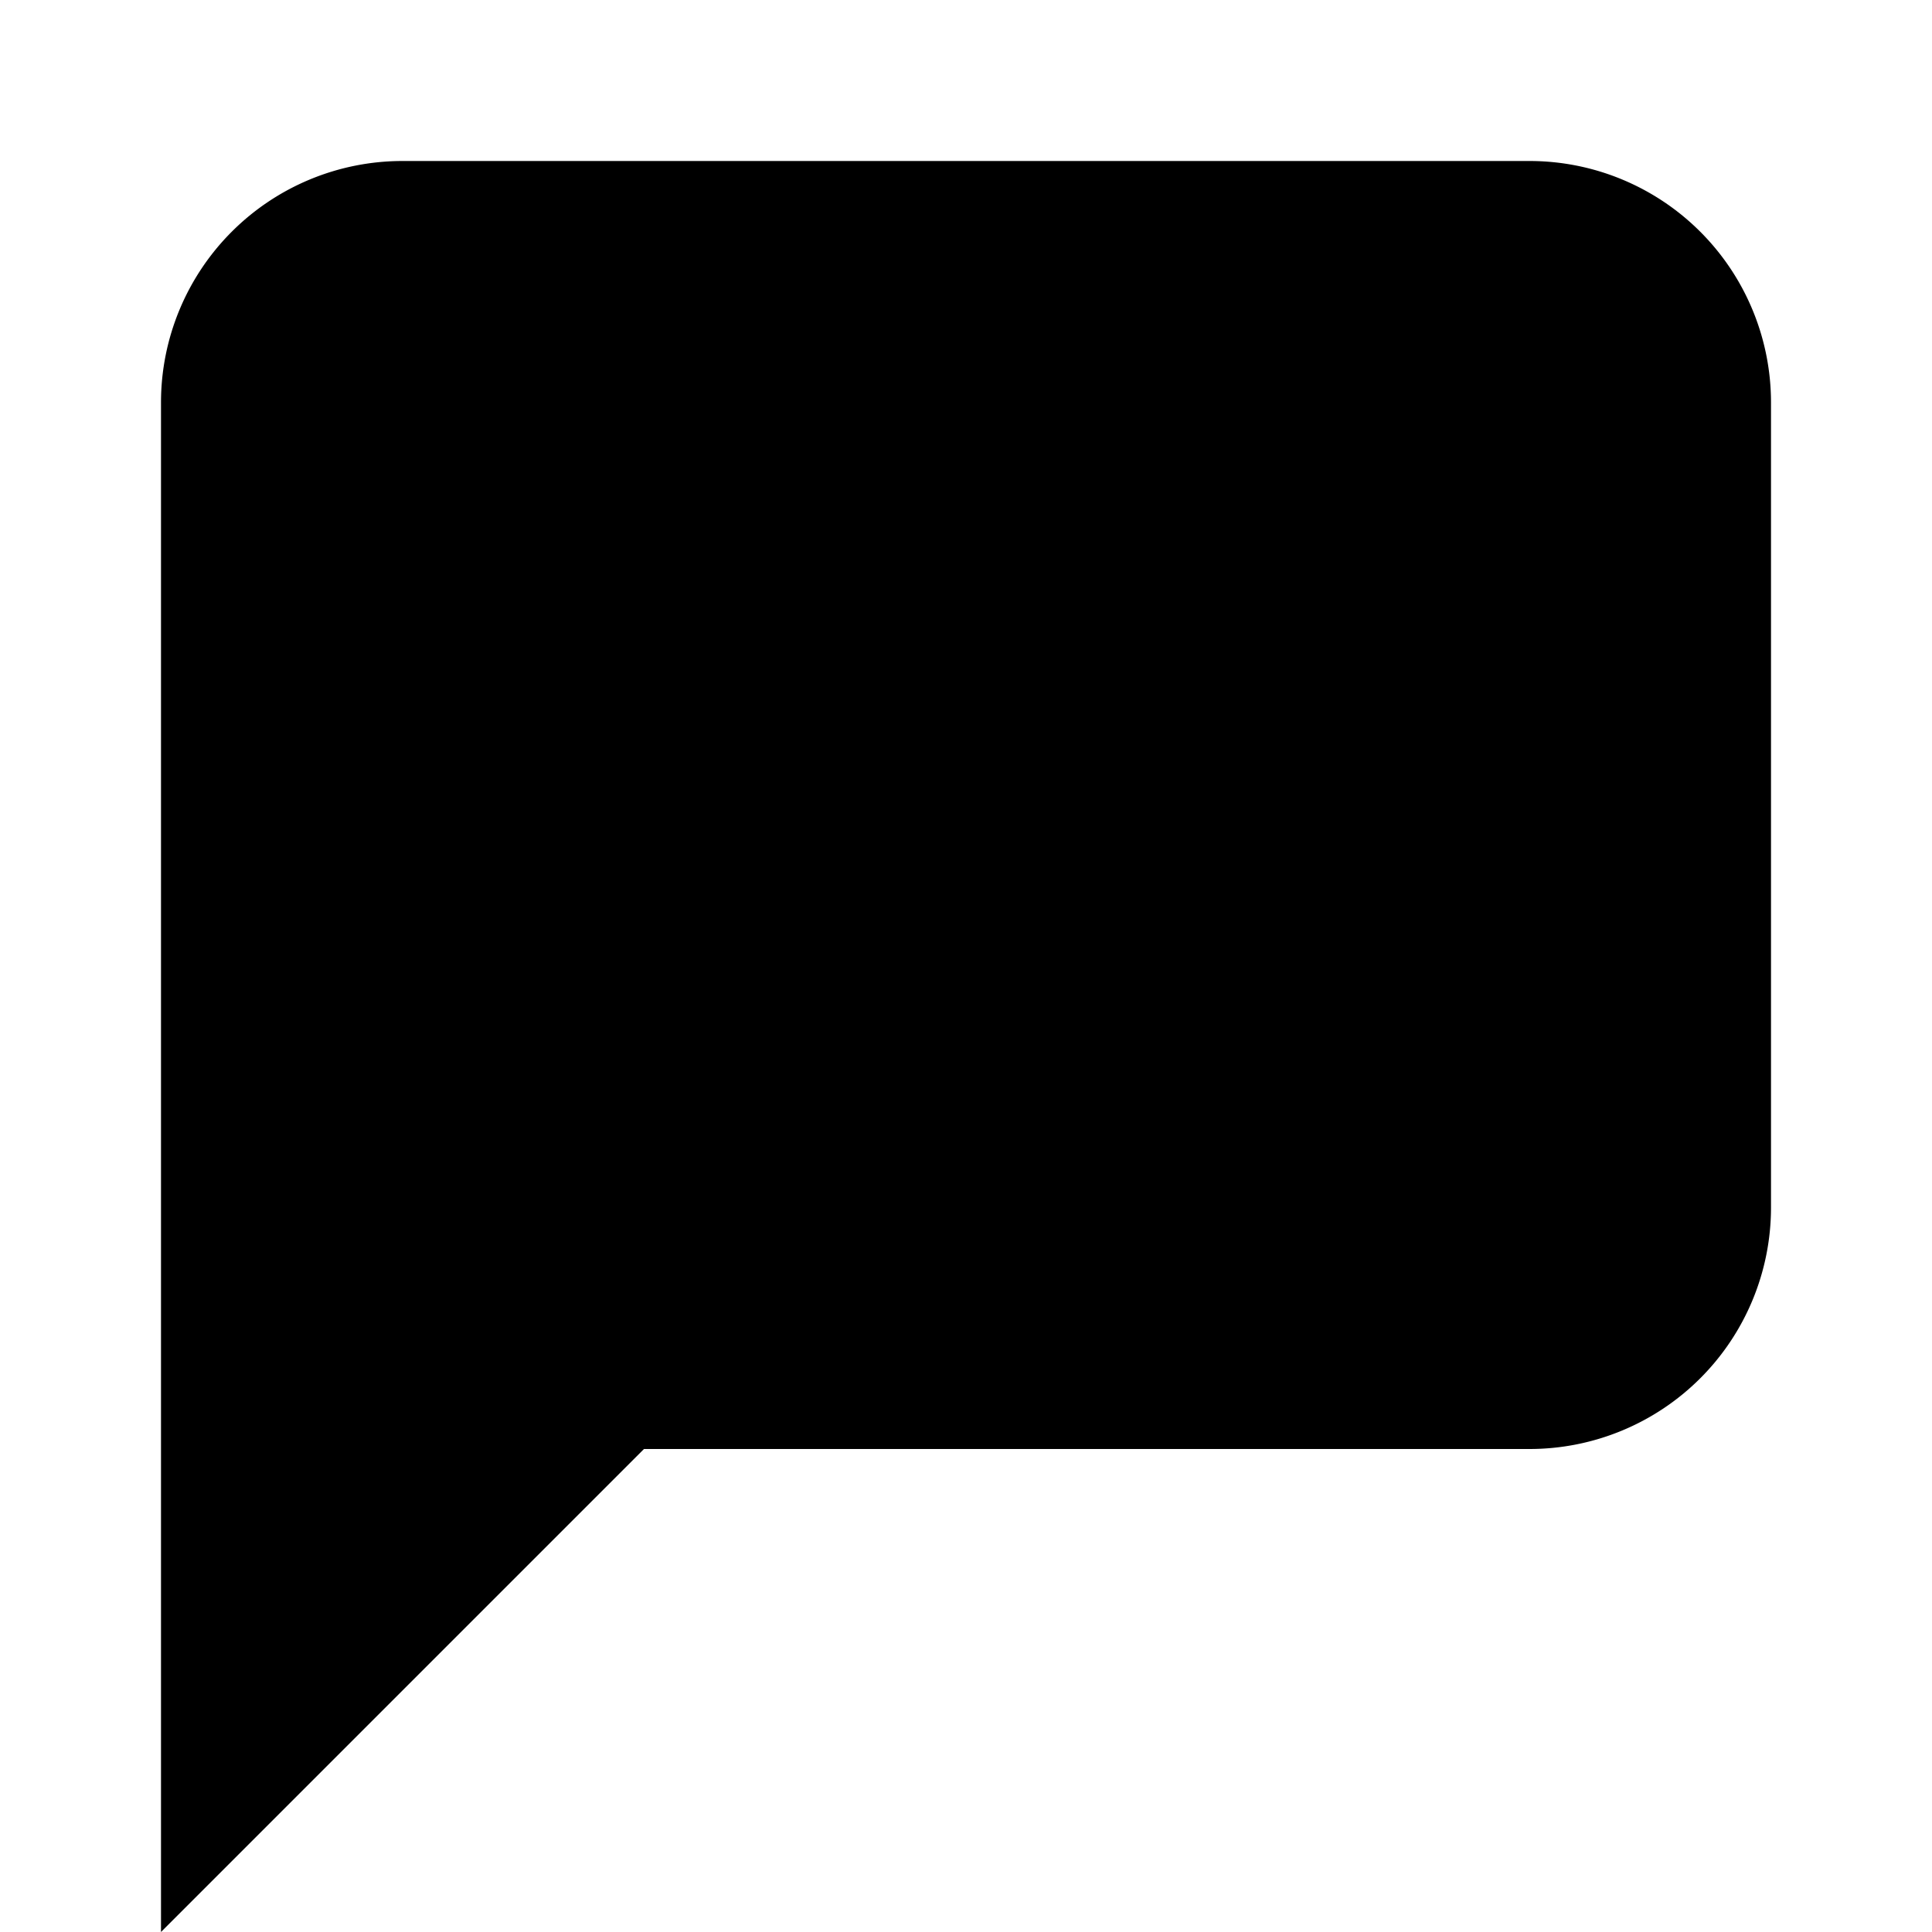<svg id="Layer_1" data-name="Layer 1" xmlns="http://www.w3.org/2000/svg" viewBox="0 0 24 24"><title>iconoteka_message_a_f</title><path d="M2,24V5A3,3,0,0,1,5,2H19a3,3,0,0,1,3,3V15a3,3,0,0,1-3,3H8Z"/></svg>